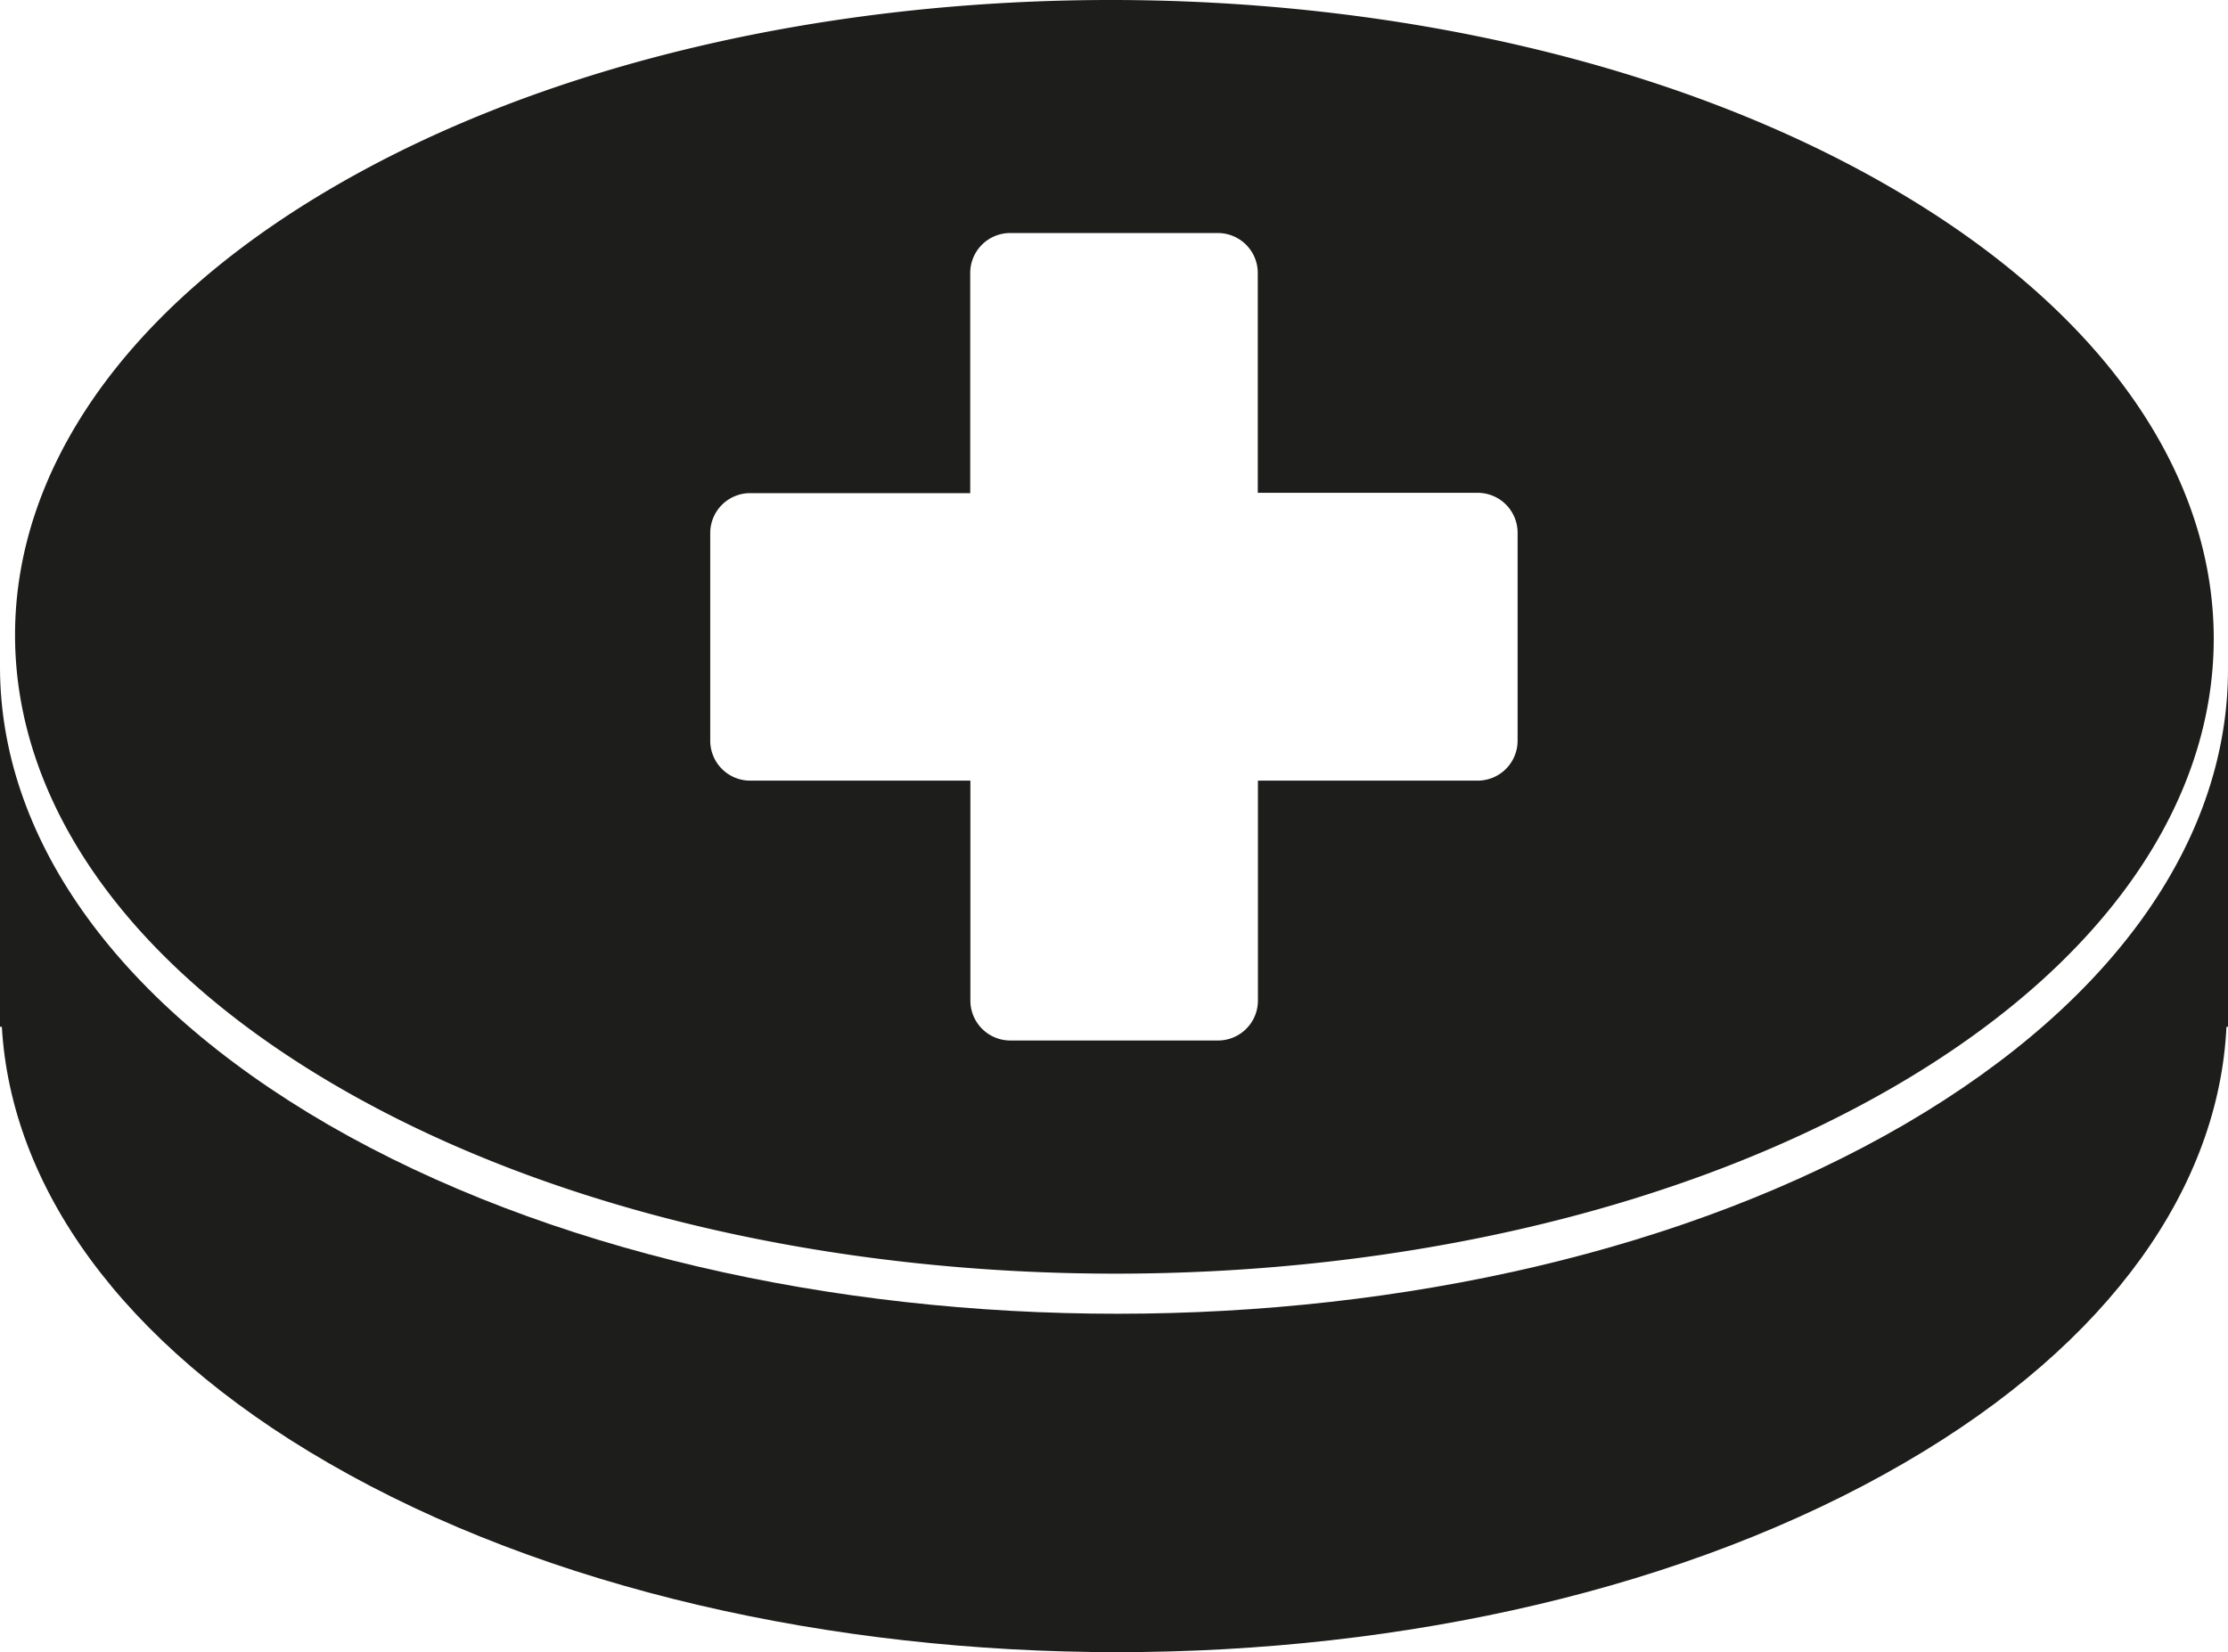 <svg xmlns="http://www.w3.org/2000/svg" viewBox="0 0 278.94 206.88"><defs><style>.cls-1{fill:#1d1d1b;}</style></defs><title>Disc add</title><g id="Disc_add" data-name="Disc add"><path class="cls-1" d="M238.46,140.79c-54.32,31.61-142.65,31.61-197.3.08C13.84,125.05.08,104.38,0,83.7H0v44.87H.23c1.15,19.85,14.71,39.52,40.93,54.65,54.65,31.57,143,31.55,197.3-.06,26-15.1,39.33-34.76,40.29-54.59h.19V83.7C279,104.38,265.54,125,238.46,140.79Z"/><path class="cls-1" d="M236.49,23.34c-53.9-31.14-141.1-31.1-194.6,0s-53.37,81.62.56,112.83,141.1,31,194.69-.1S290.47,54.48,236.49,23.34ZM190,92.75a5,5,0,0,1-5,5H157.49v27.54a5,5,0,0,1-5,5h-26a5,5,0,0,1-5-5V97.75H93.92a5,5,0,0,1-5-5v-26a5,5,0,0,1,5-5h27.55V34.18a5,5,0,0,1,5-5h26a5,5,0,0,1,5,5V61.71H185a5,5,0,0,1,5,5Z"/></g></svg>